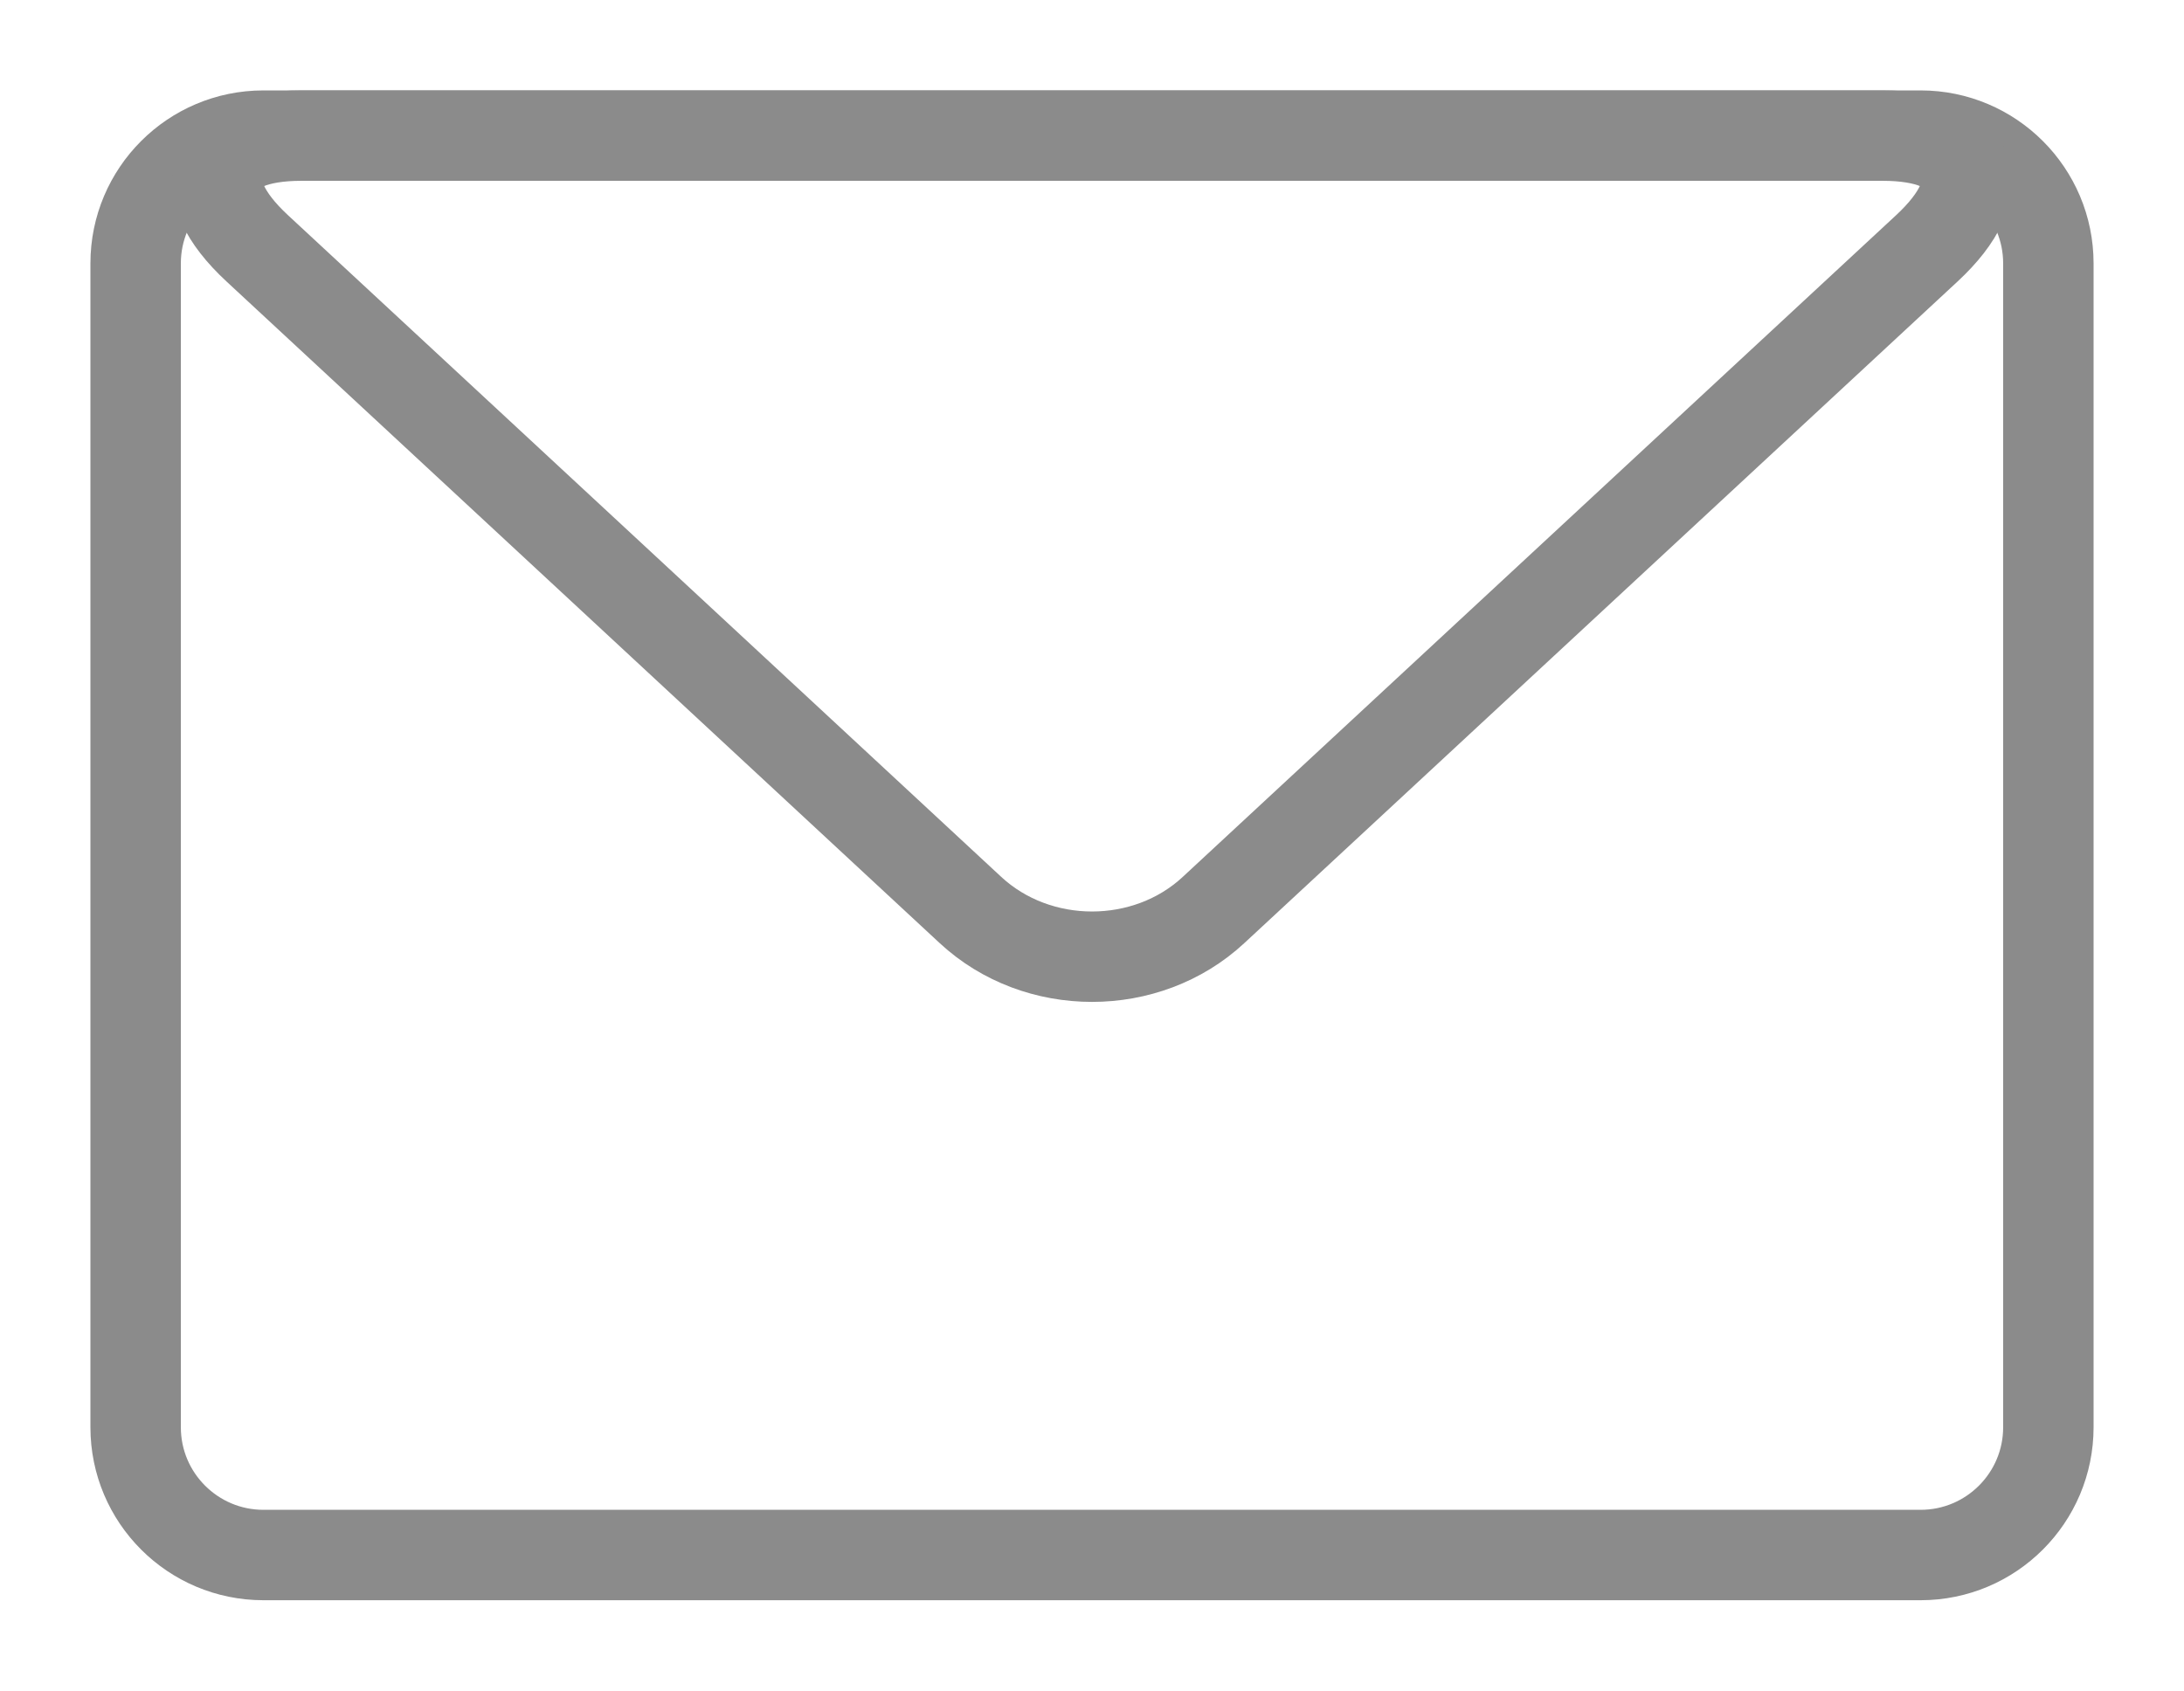 <?xml version="1.0" standalone="no"?><!-- Generator: Gravit.io --><svg xmlns="http://www.w3.org/2000/svg" xmlns:xlink="http://www.w3.org/1999/xlink" style="isolation:isolate" viewBox="133.492 191.3 24.153 18.7" width="24.153" height="18.7"><g><path d="M 136.405 192.8 L 154.732 192.8 C 155.512 192.8 156.145 193.433 156.145 194.213 L 156.145 207.087 C 156.145 207.867 155.512 208.5 154.732 208.5 L 136.405 208.5 C 135.625 208.5 134.992 207.867 134.992 207.087 L 134.992 194.213 C 134.992 193.433 135.625 192.8 136.405 192.8 Z" style="fill:none;stroke:#8B8B8B;stroke-width:1;stroke-linecap:square;stroke-miterlimit:3;"/><path d=" M 154.313 192.8 L 145.569 192.8 L 136.825 192.8 C 135.813 192.8 135.594 193.358 136.336 194.046 L 140.281 197.706 L 144.225 201.366 C 144.967 202.054 146.171 202.054 146.912 201.366 L 150.857 197.706 L 154.802 194.046 C 155.543 193.358 155.324 192.8 154.313 192.8 Z " fill="none" vector-effect="non-scaling-stroke" stroke-width="1" stroke="rgb(139,139,139)" stroke-linejoin="miter" stroke-linecap="square" stroke-miterlimit="3"/></g></svg>
